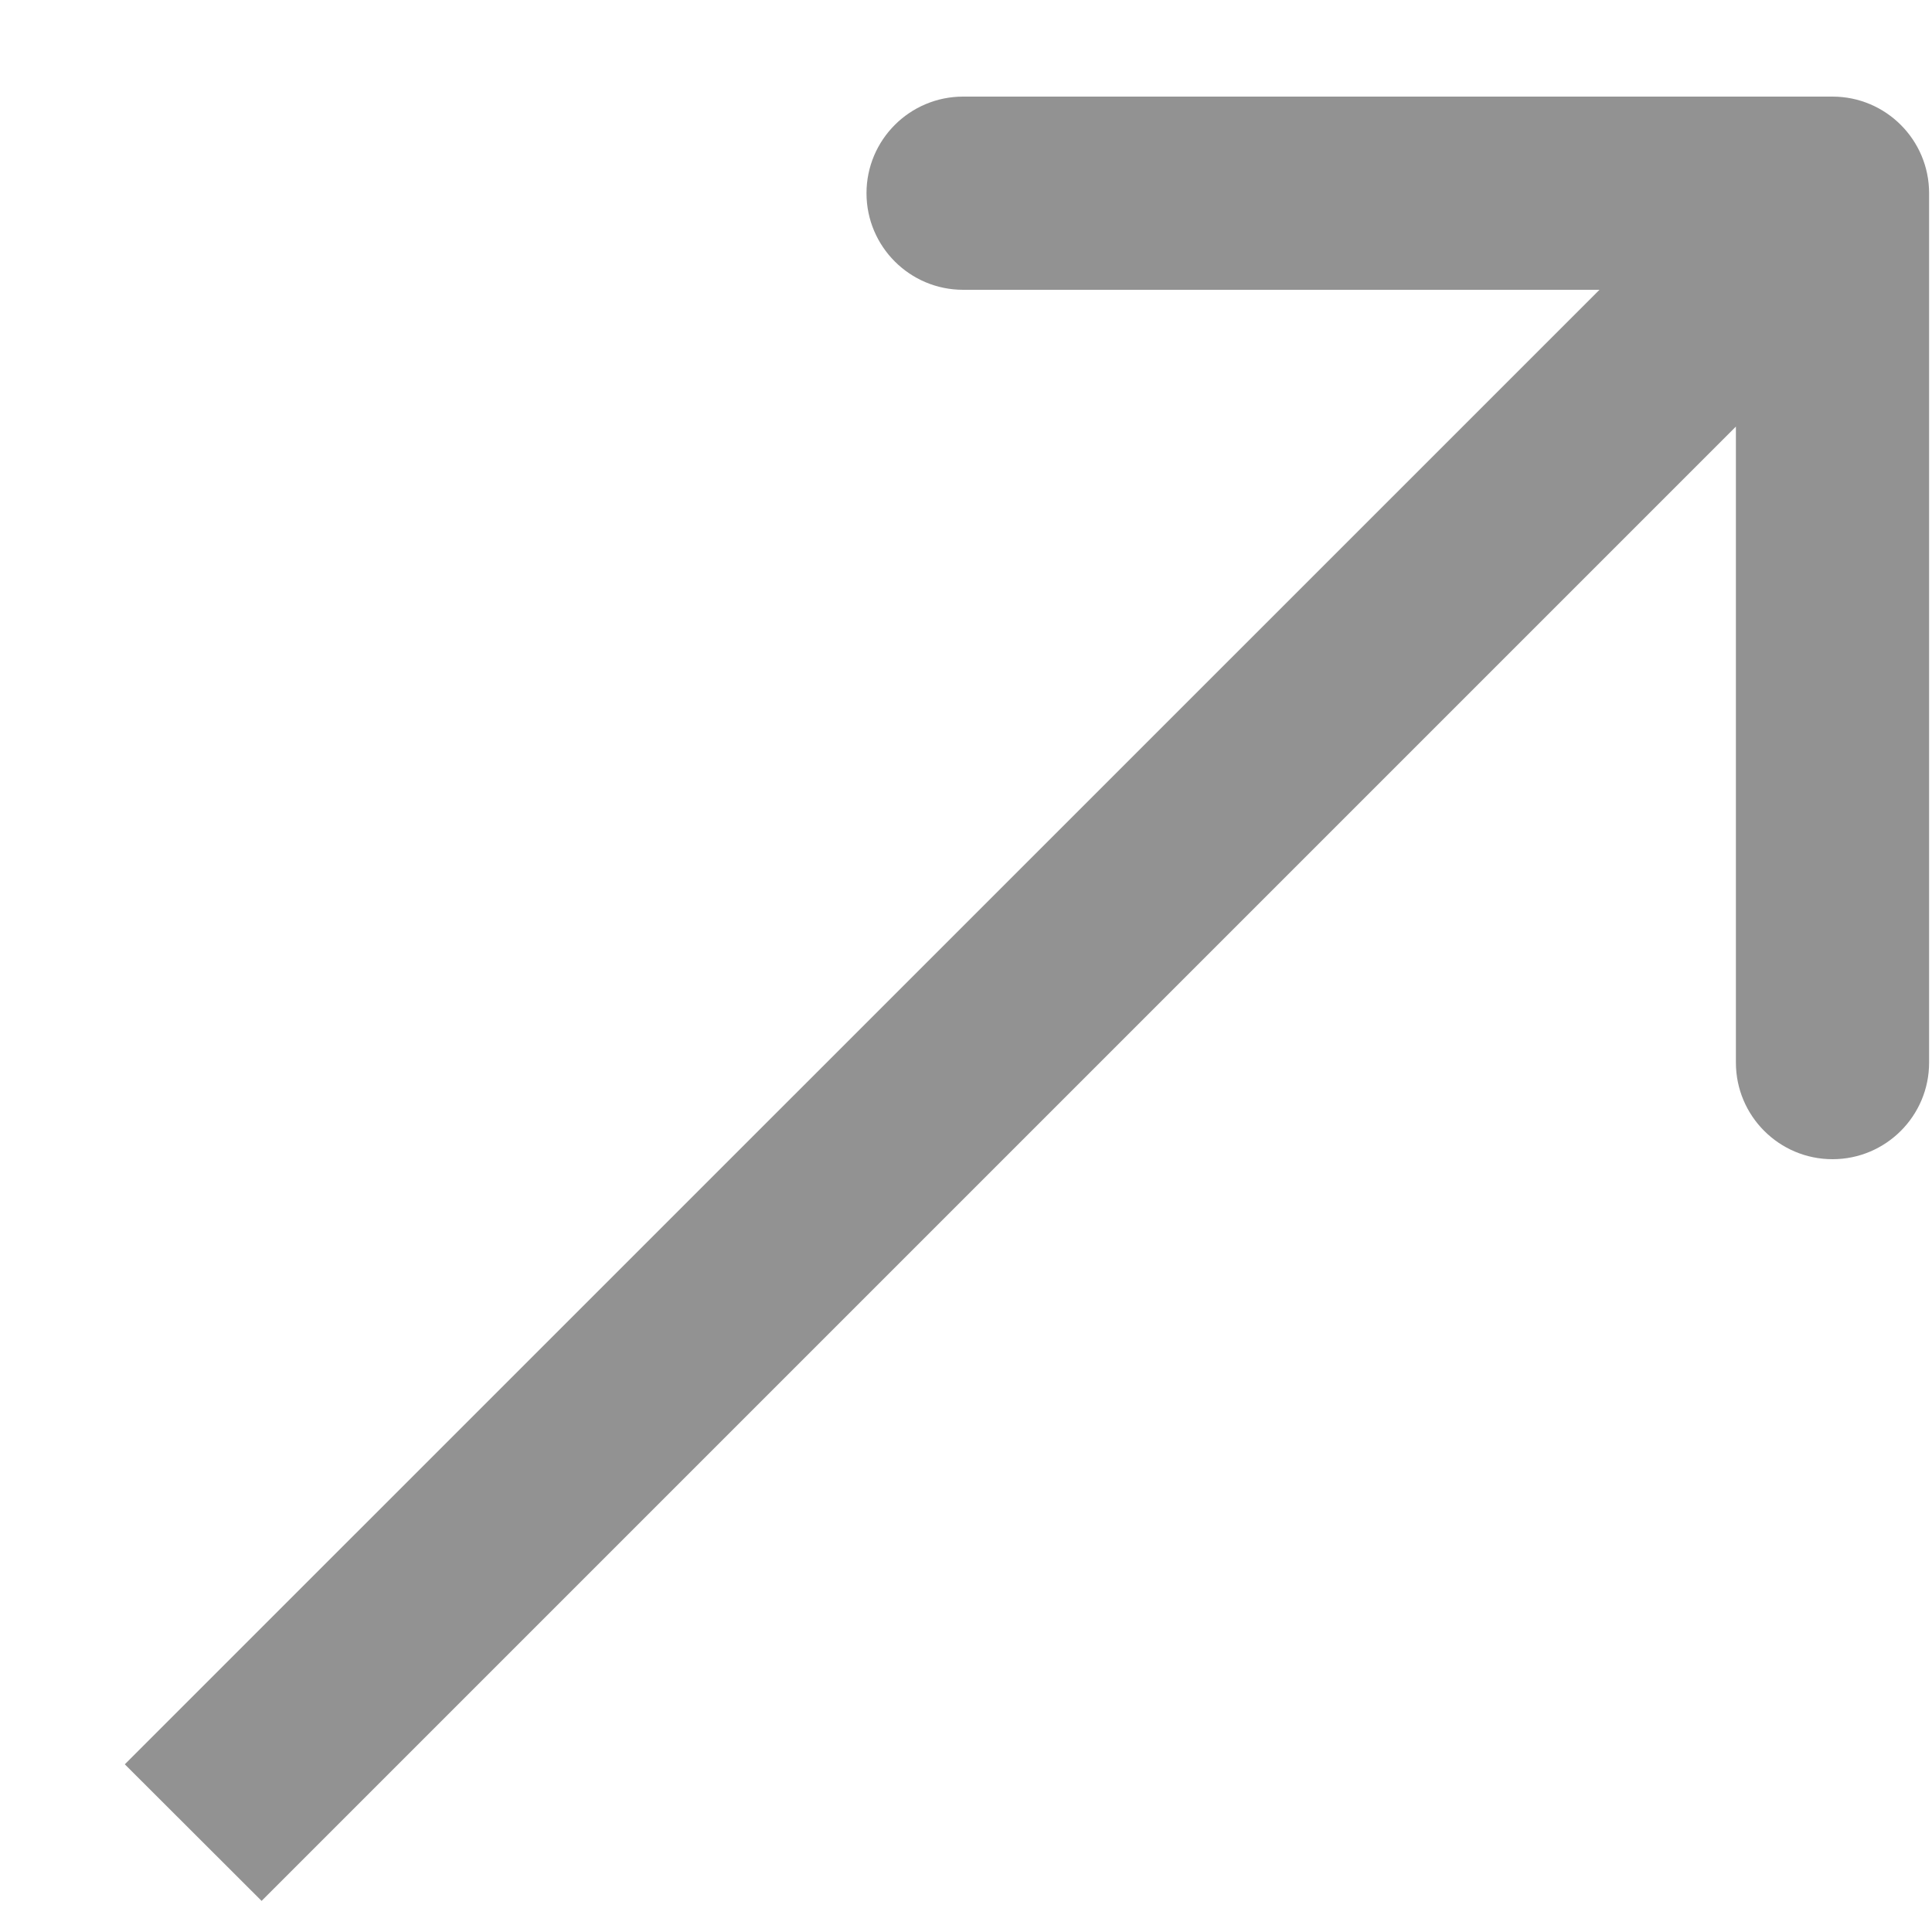 <svg width="10" height="10" viewBox="0 0 10 10" fill="none" xmlns="http://www.w3.org/2000/svg">
<path d="M9.985 1C9.985 0.724 9.761 0.5 9.485 0.5H4.985C4.709 0.5 4.485 0.724 4.485 1C4.485 1.276 4.709 1.5 4.985 1.5H8.985V5.5C8.985 5.776 9.209 6 9.485 6C9.761 6 9.985 5.776 9.985 5.5V1ZM1.354 9.839L9.839 1.354L9.132 0.647L0.646 9.132L1.354 9.839Z" fill="#929292"/>
</svg>
